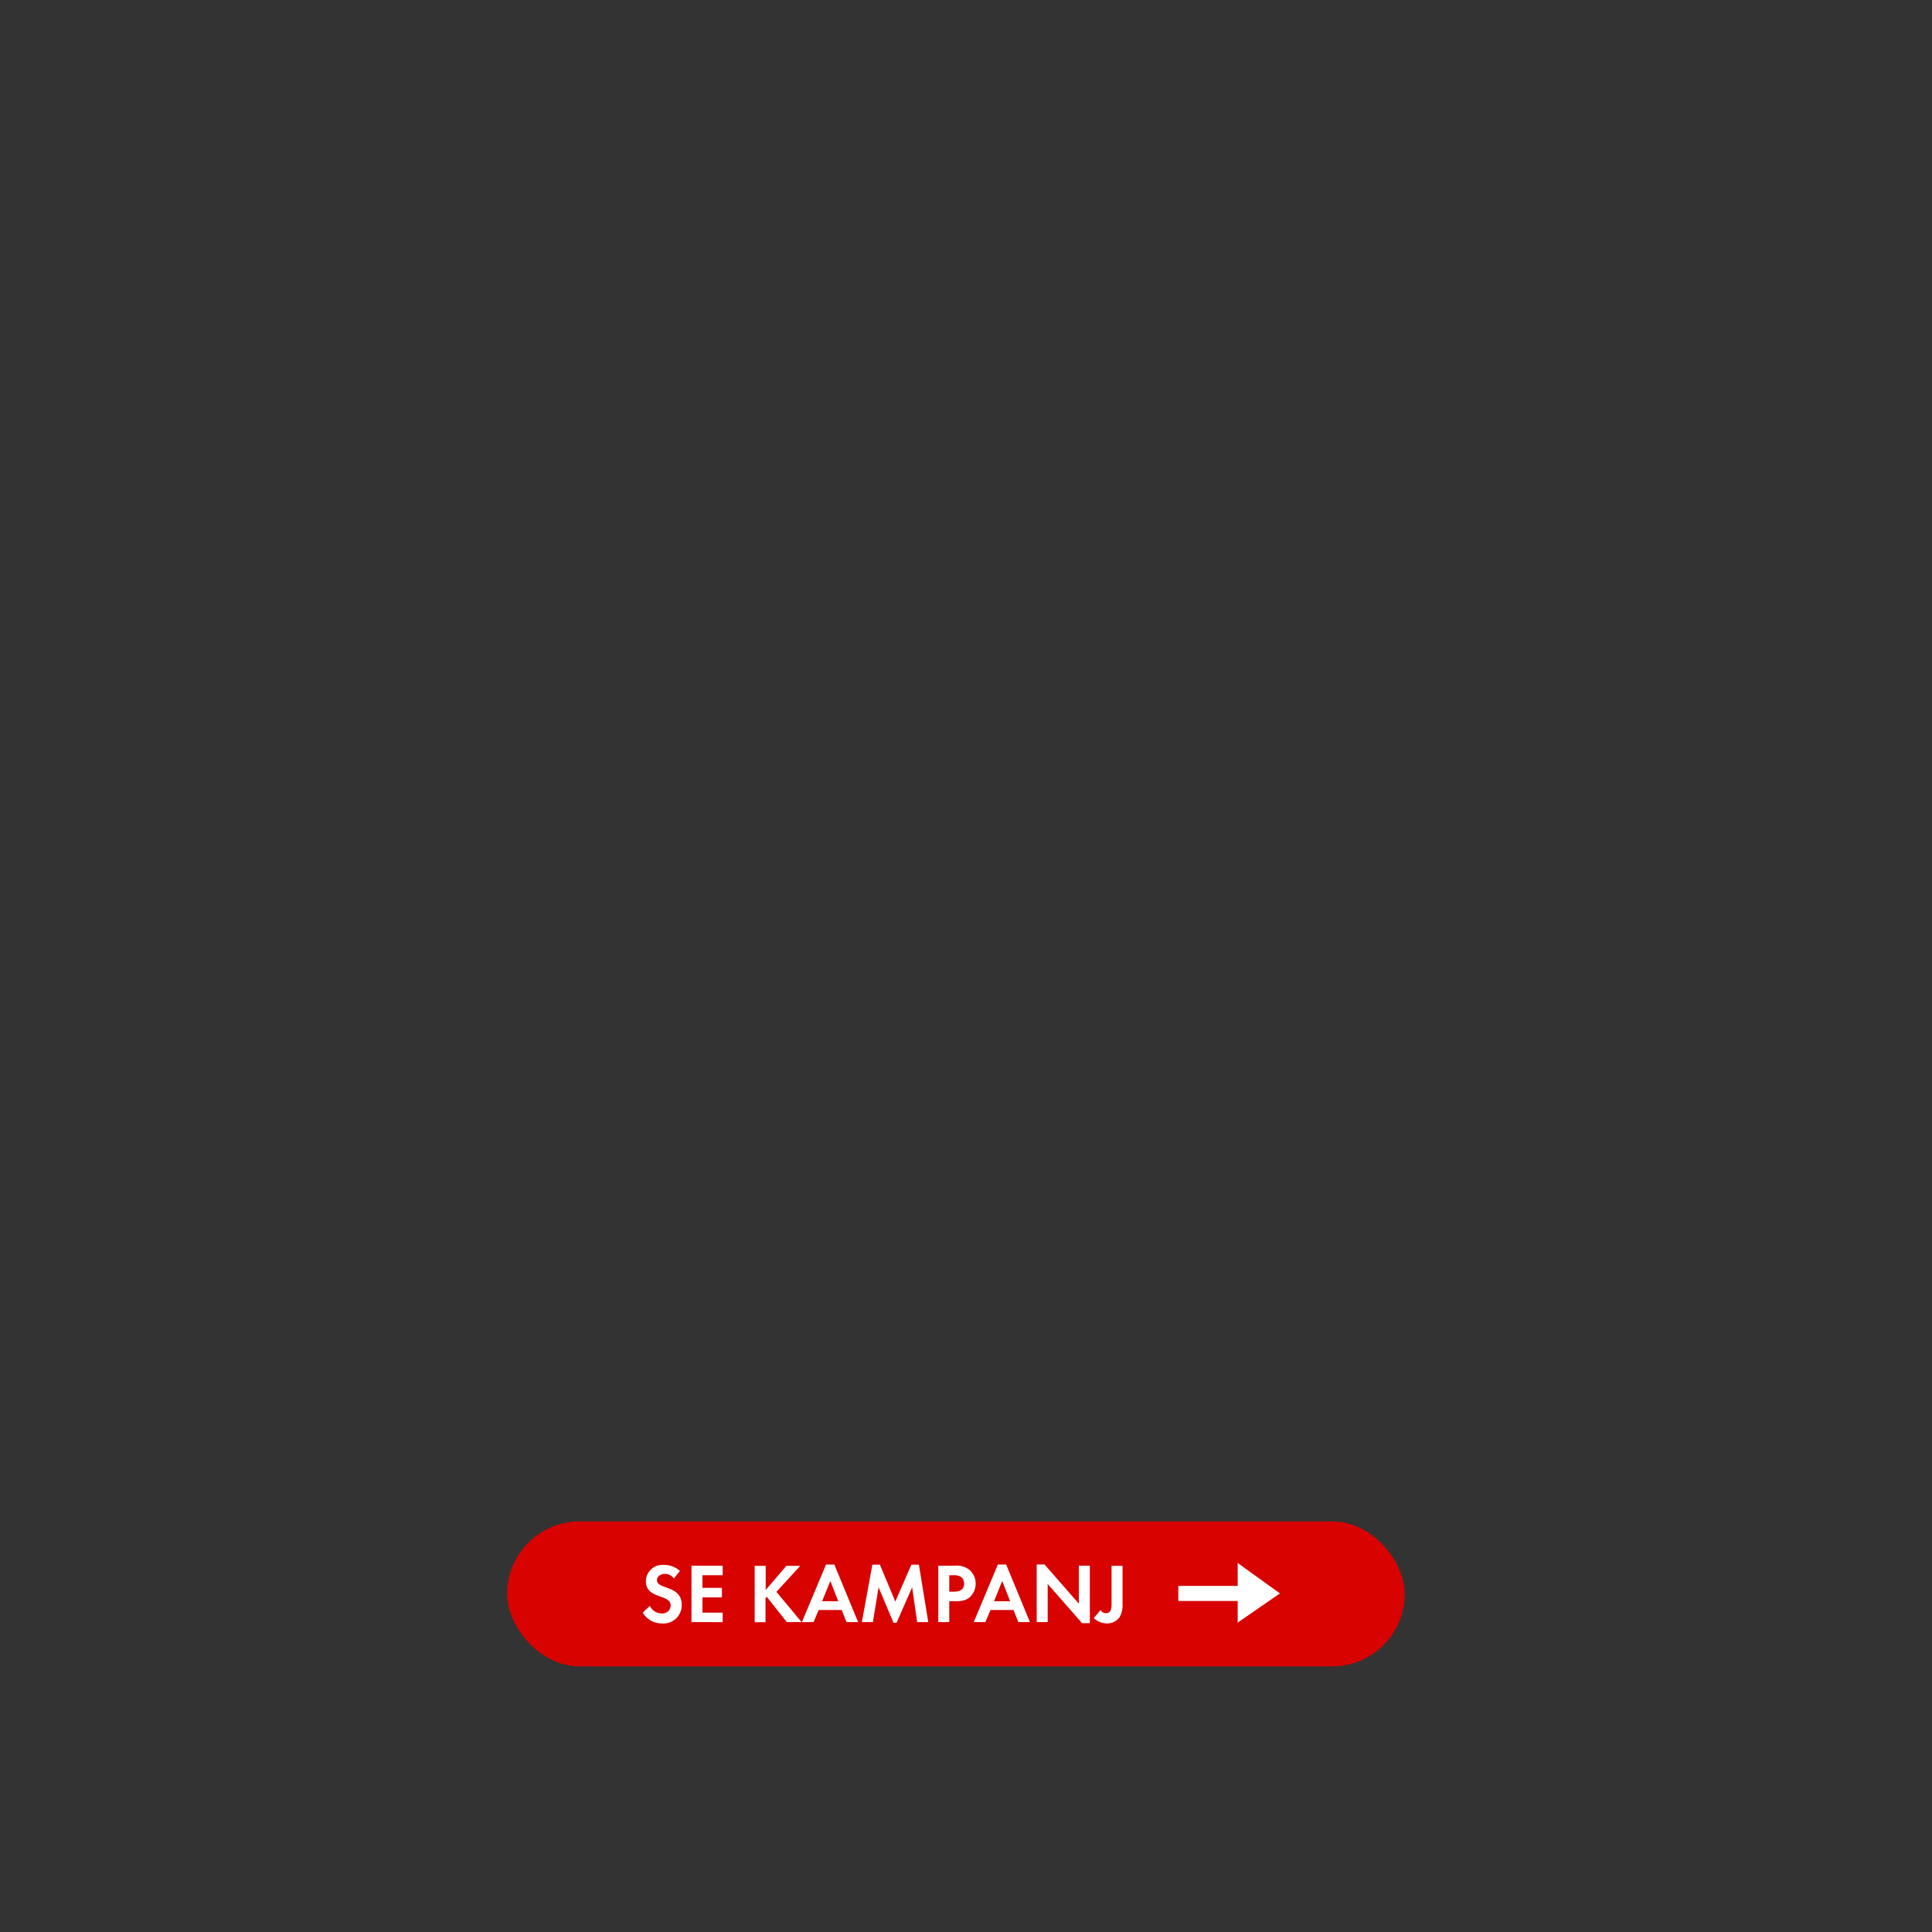 <svg id="Layer_1" data-name="Layer 1" xmlns="http://www.w3.org/2000/svg" viewBox="0 0 320 320"><rect x="0" y="0" width="320" height="320" fill="#333333" stroke="none"/><defs><style>.cls-1{fill:#d80201;}.cls-2{fill:#fff;}</style></defs><title>text</title><rect class="cls-1" x="84" y="252" width="148.67" height="24" rx="12" ry="12"/><path class="cls-2" d="M109.67,268.89a3.64,3.64,0,0,1-3.21-1.78l1.18-1.13a2.14,2.14,0,0,0,2,1.25,1.33,1.33,0,0,0,1.44-1.32c0-1.92-4.1-1-4.1-4a2.74,2.74,0,0,1,2.91-2.72,4.1,4.1,0,0,1,2.73,1l-1,1.25a1.89,1.89,0,0,0-1.51-.76c-.6,0-1.3.38-1.3,1.05,0,1.58,4.1.8,4.1,4.06A3,3,0,0,1,109.67,268.89Z"/><path class="cls-2" d="M114.53,268.67v-9.34h5.17v1.58h-3.35V263h3.22v1.58h-3.22v2.52h3.35v1.58Z"/><path class="cls-2" d="M130.32,268.67,127,264.48l-.21.21v4H125v-9.34h1.82v4l3.43-4h2.3l-3.95,4.31,4.16,5Z"/><path class="cls-2" d="M140.21,268.67l-.8-2H135.6l-.85,2h-1.93l4-9.54h1.37l3.94,9.54Zm-2.68-6.81-1.36,3.36h2.67Z"/><path class="cls-2" d="M151.91,268.67l-.83-5.76-2.58,5.88H148l-2.48-5.88-.94,5.76h-1.83l1.74-9.51h1.25l2.55,6.11,2.66-6.11h1.25l1.55,9.51Z"/><path class="cls-2" d="M160.79,264.38c-.91,1-2.34.83-3.56.83v3.46h-1.82v-9.34h2.72a3.39,3.39,0,0,1,2.47.71,3,3,0,0,1,1,2.26A3.07,3.07,0,0,1,160.79,264.38Zm-1.6-3.18a2.18,2.18,0,0,0-1.33-.29h-.63v2.72H158c.91,0,1.69-.29,1.69-1.34A1.39,1.39,0,0,0,159.19,261.2Z"/><path class="cls-2" d="M168.67,268.67l-.8-2h-3.81l-.85,2h-1.93l4-9.54h1.37l3.94,9.54ZM166,261.86l-1.36,3.36h2.67Z"/><path class="cls-2" d="M179.22,268.85l-5.69-6.5v6.32h-1.82v-9.55H173l5.69,6.5v-6.29h1.82v9.52Z"/><path class="cls-2" d="M185.45,267.83a2.49,2.49,0,0,1-2.1,1.06,3.18,3.18,0,0,1-2.19-.88l1.11-1.33a1.08,1.08,0,0,0,.9.52c1,0,.94-1.12.94-1.85v-6h1.82v6.3A4,4,0,0,1,185.45,267.83Z"/><polygon class="cls-2" points="205 265.17 195.17 265.17 195.17 262.67 205 262.67 205 258.88 212 263.92 205 268.75 205 265.17"/></svg>